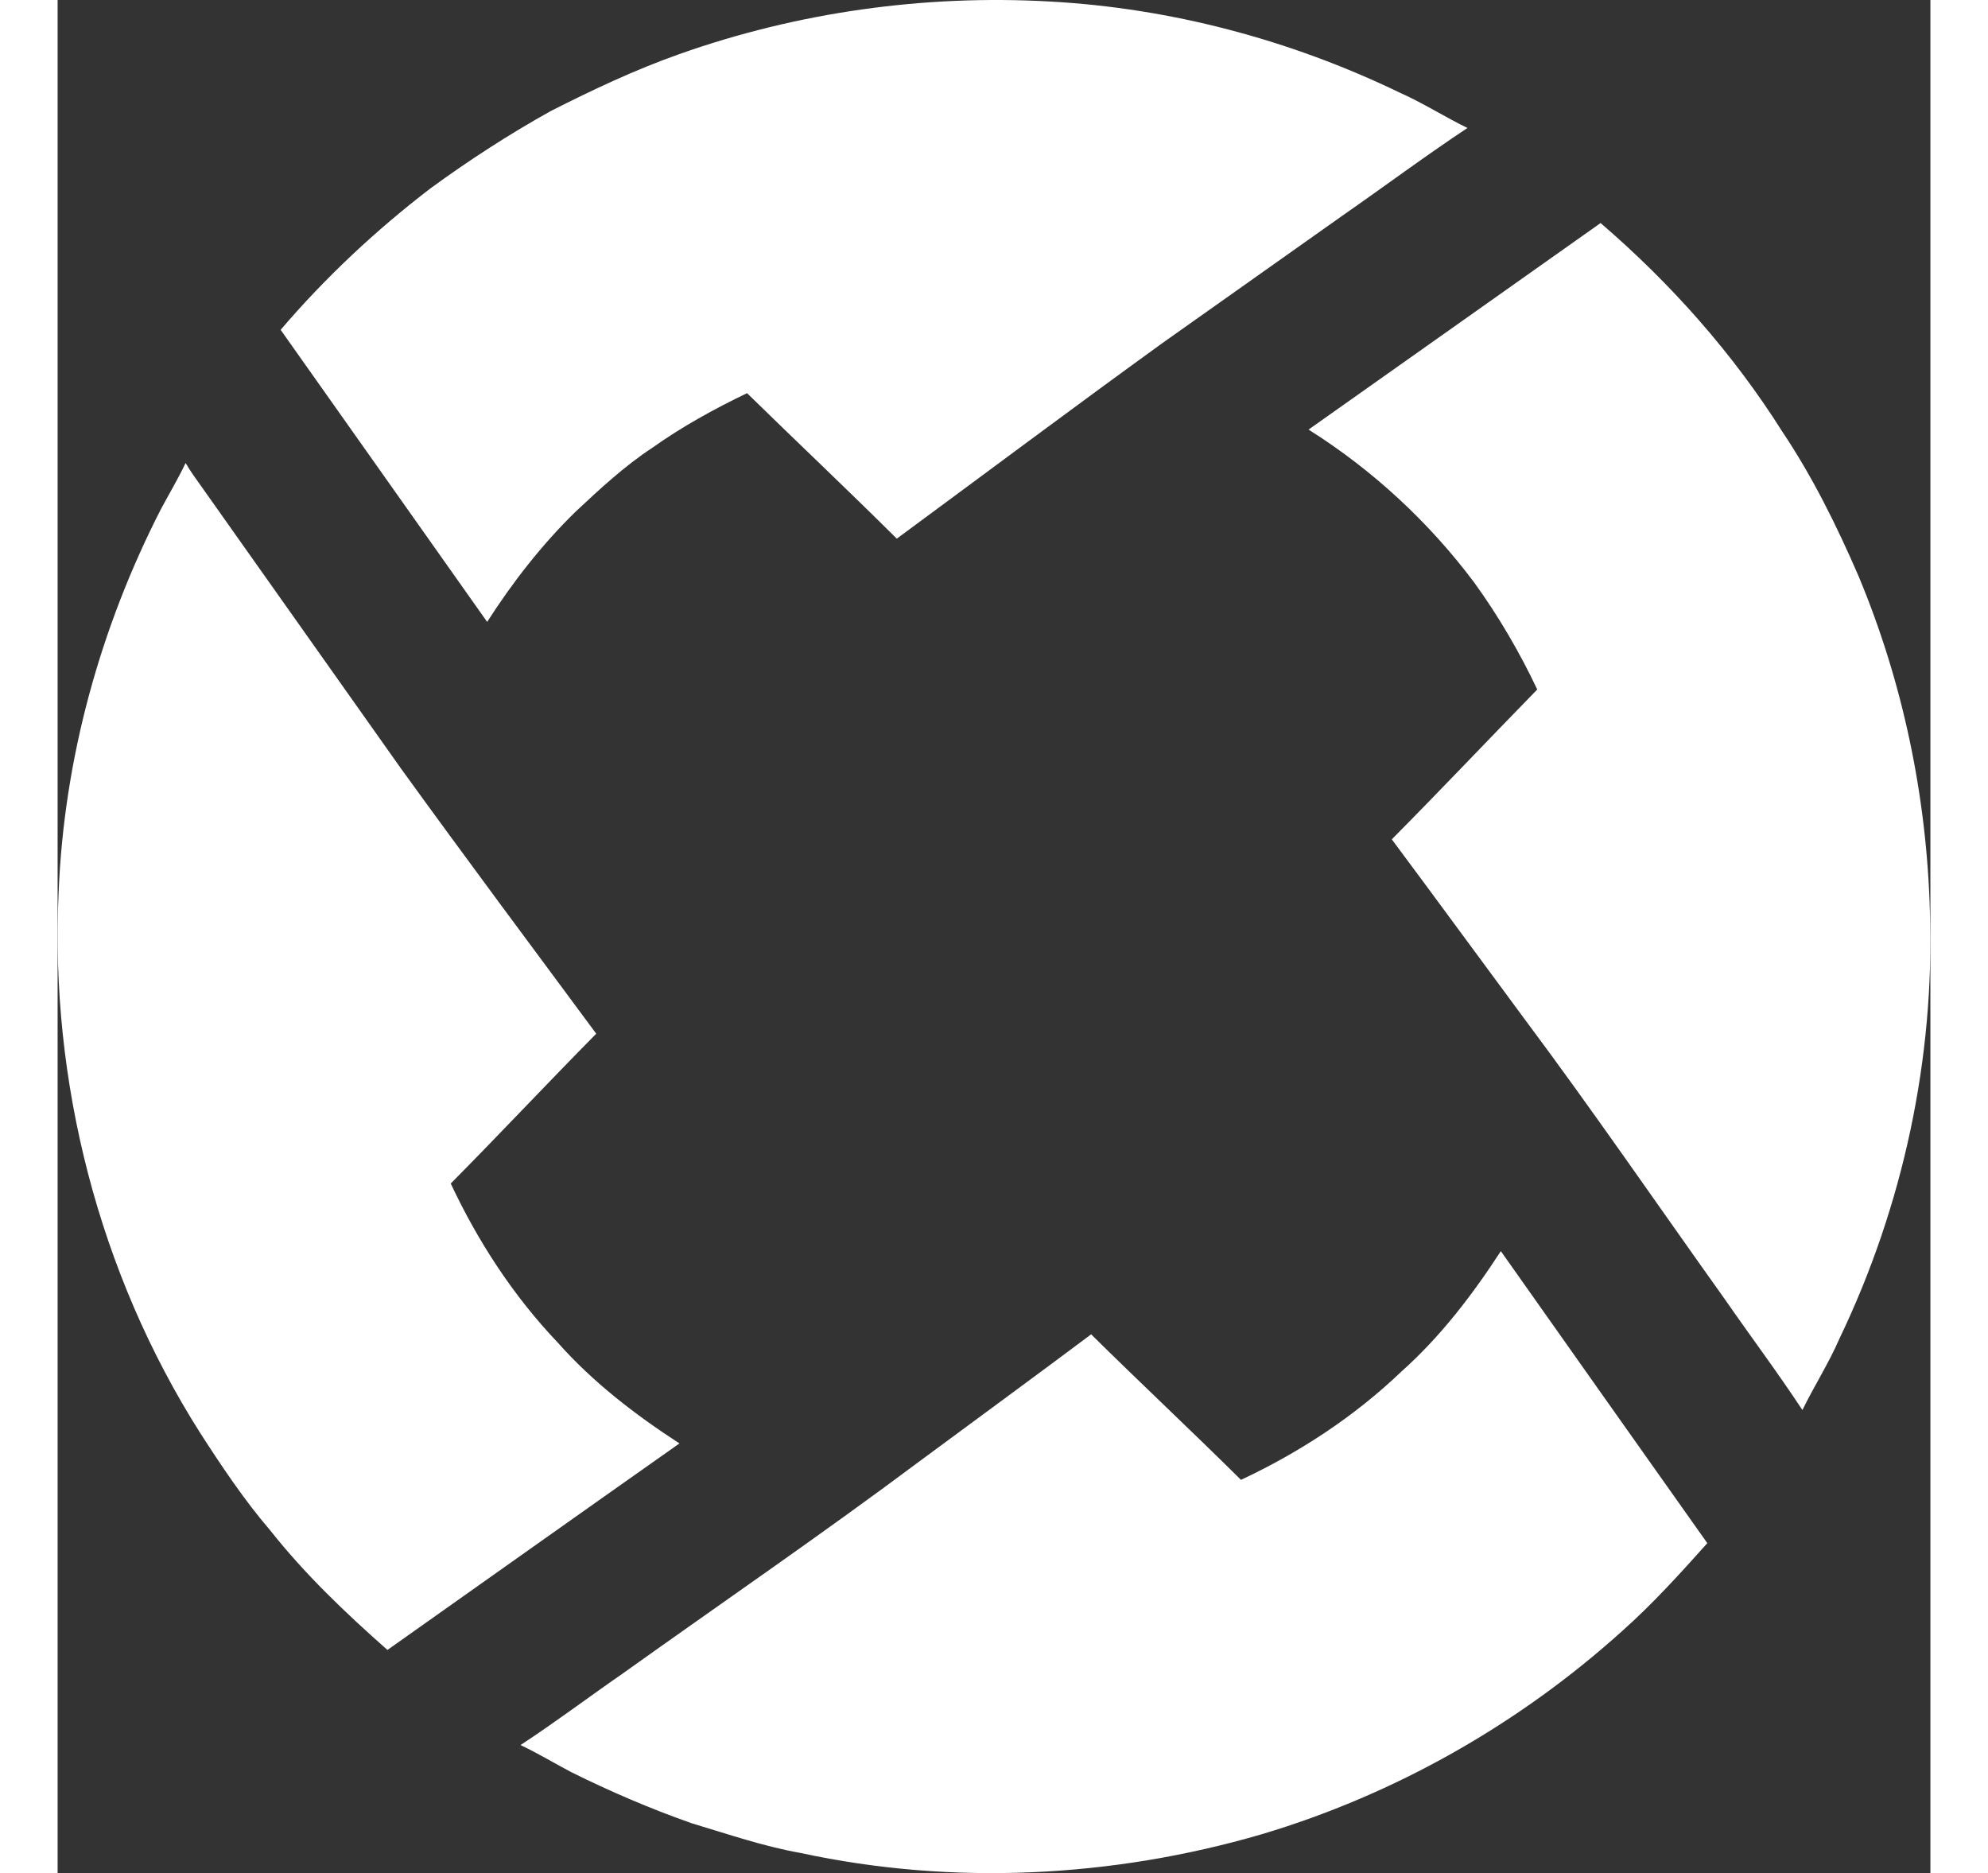 <?xml version="1.0" encoding="UTF-8" ?>
<!DOCTYPE svg PUBLIC "-//W3C//DTD SVG 1.1//EN" "http://www.w3.org/Graphics/SVG/1.1/DTD/svg11.dtd">
<svg width="932pt" height="878pt" viewBox="134.062 110.071 679.877 679.894" version="1.1" xmlns="http://www.w3.org/2000/svg">
<rect x="134.062" y="110.071" width="679.877" height="679.894" fill="#333333" stroke="none"/>
<g id="#000000ff">
</g>
<g id="#ffffffff">
<path fill="#ffffff" opacity="1.00" d=" M 359.74 129.72 C 402.65 114.51 448.63 108.07 494.08 110.61 C 538.09 112.98 581.50 124.50 621.16 143.63 C 629.67 147.40 637.52 152.45 645.88 156.52 C 630.48 166.74 615.64 177.81 600.46 188.37 C 578.59 203.83 556.73 219.31 534.87 234.79 C 502.63 258.13 470.75 281.97 438.71 305.59 C 420.79 287.78 402.41 270.44 384.35 252.78 C 372.38 258.53 360.72 264.95 349.89 272.65 C 339.76 279.32 330.84 287.61 322.02 295.88 C 309.78 307.84 299.24 321.42 290.00 335.80 C 265.05 300.44 239.99 265.15 215.03 229.79 C 231.23 210.81 249.55 193.68 269.34 178.50 C 283.35 168.27 297.94 158.81 313.10 150.37 C 328.27 142.68 343.68 135.39 359.74 129.72 Z" />
<path fill="#ffffff" opacity="1.00" d=" M 588.19 266.00 C 623.56 241.06 658.85 215.99 694.21 191.03 C 719.69 212.92 742.26 238.32 760.19 266.76 C 771.20 283.19 779.97 300.97 787.82 319.09 C 803.95 357.62 812.62 399.20 813.76 440.92 C 815.54 494.20 804.04 547.77 781.00 595.80 C 777.10 604.80 771.79 613.08 767.48 621.88 C 758.45 608.18 748.59 595.04 739.24 581.55 C 714.95 547.53 691.33 513.03 666.30 479.54 C 650.31 457.96 634.47 436.26 618.41 414.73 C 636.21 396.79 653.56 378.42 671.22 360.34 C 664.78 346.76 657.18 333.74 648.36 321.55 C 631.91 299.56 611.44 280.63 588.19 266.00 Z" />
<path fill="#ffffff" opacity="1.00" d=" M 180.53 278.12 C 181.41 279.65 182.36 281.15 183.39 282.60 C 208.55 318.10 233.67 353.63 258.80 389.15 C 282.12 421.39 305.92 453.29 329.60 485.28 C 311.84 503.25 294.57 521.71 276.78 539.66 C 286.67 560.76 299.56 580.52 315.65 597.42 C 328.39 611.79 343.75 623.58 359.81 634.00 C 324.42 658.92 289.13 683.98 253.80 708.96 C 238.62 695.56 223.90 681.54 211.31 665.64 C 201.81 654.56 193.69 642.40 185.79 630.15 C 148.97 572.12 131.23 502.52 134.43 433.95 C 136.36 385.59 149.52 337.87 171.58 294.85 C 174.57 289.28 177.81 283.83 180.53 278.12 Z" />
<path fill="#ffffff" opacity="1.00" d=" M 621.90 607.91 C 636.08 595.27 647.68 580.06 658.00 564.20 C 682.93 599.58 707.98 634.87 732.96 670.20 C 723.09 681.23 713.13 692.24 702.05 702.09 C 664.54 735.92 619.54 761.46 571.10 775.88 C 517.03 791.64 458.98 794.57 403.84 782.66 C 390.33 780.27 377.34 775.79 364.24 771.86 C 349.28 766.61 334.70 760.35 320.51 753.30 C 314.36 750.06 308.40 746.46 302.12 743.48 C 314.81 735.16 326.94 726.01 339.42 717.37 C 375.17 691.84 411.43 667.03 446.63 640.73 C 467.51 625.29 488.47 609.96 509.27 594.40 C 527.25 612.16 545.71 629.43 563.66 647.22 C 584.96 637.24 604.88 624.19 621.90 607.91 Z" />
</g>
</svg>
